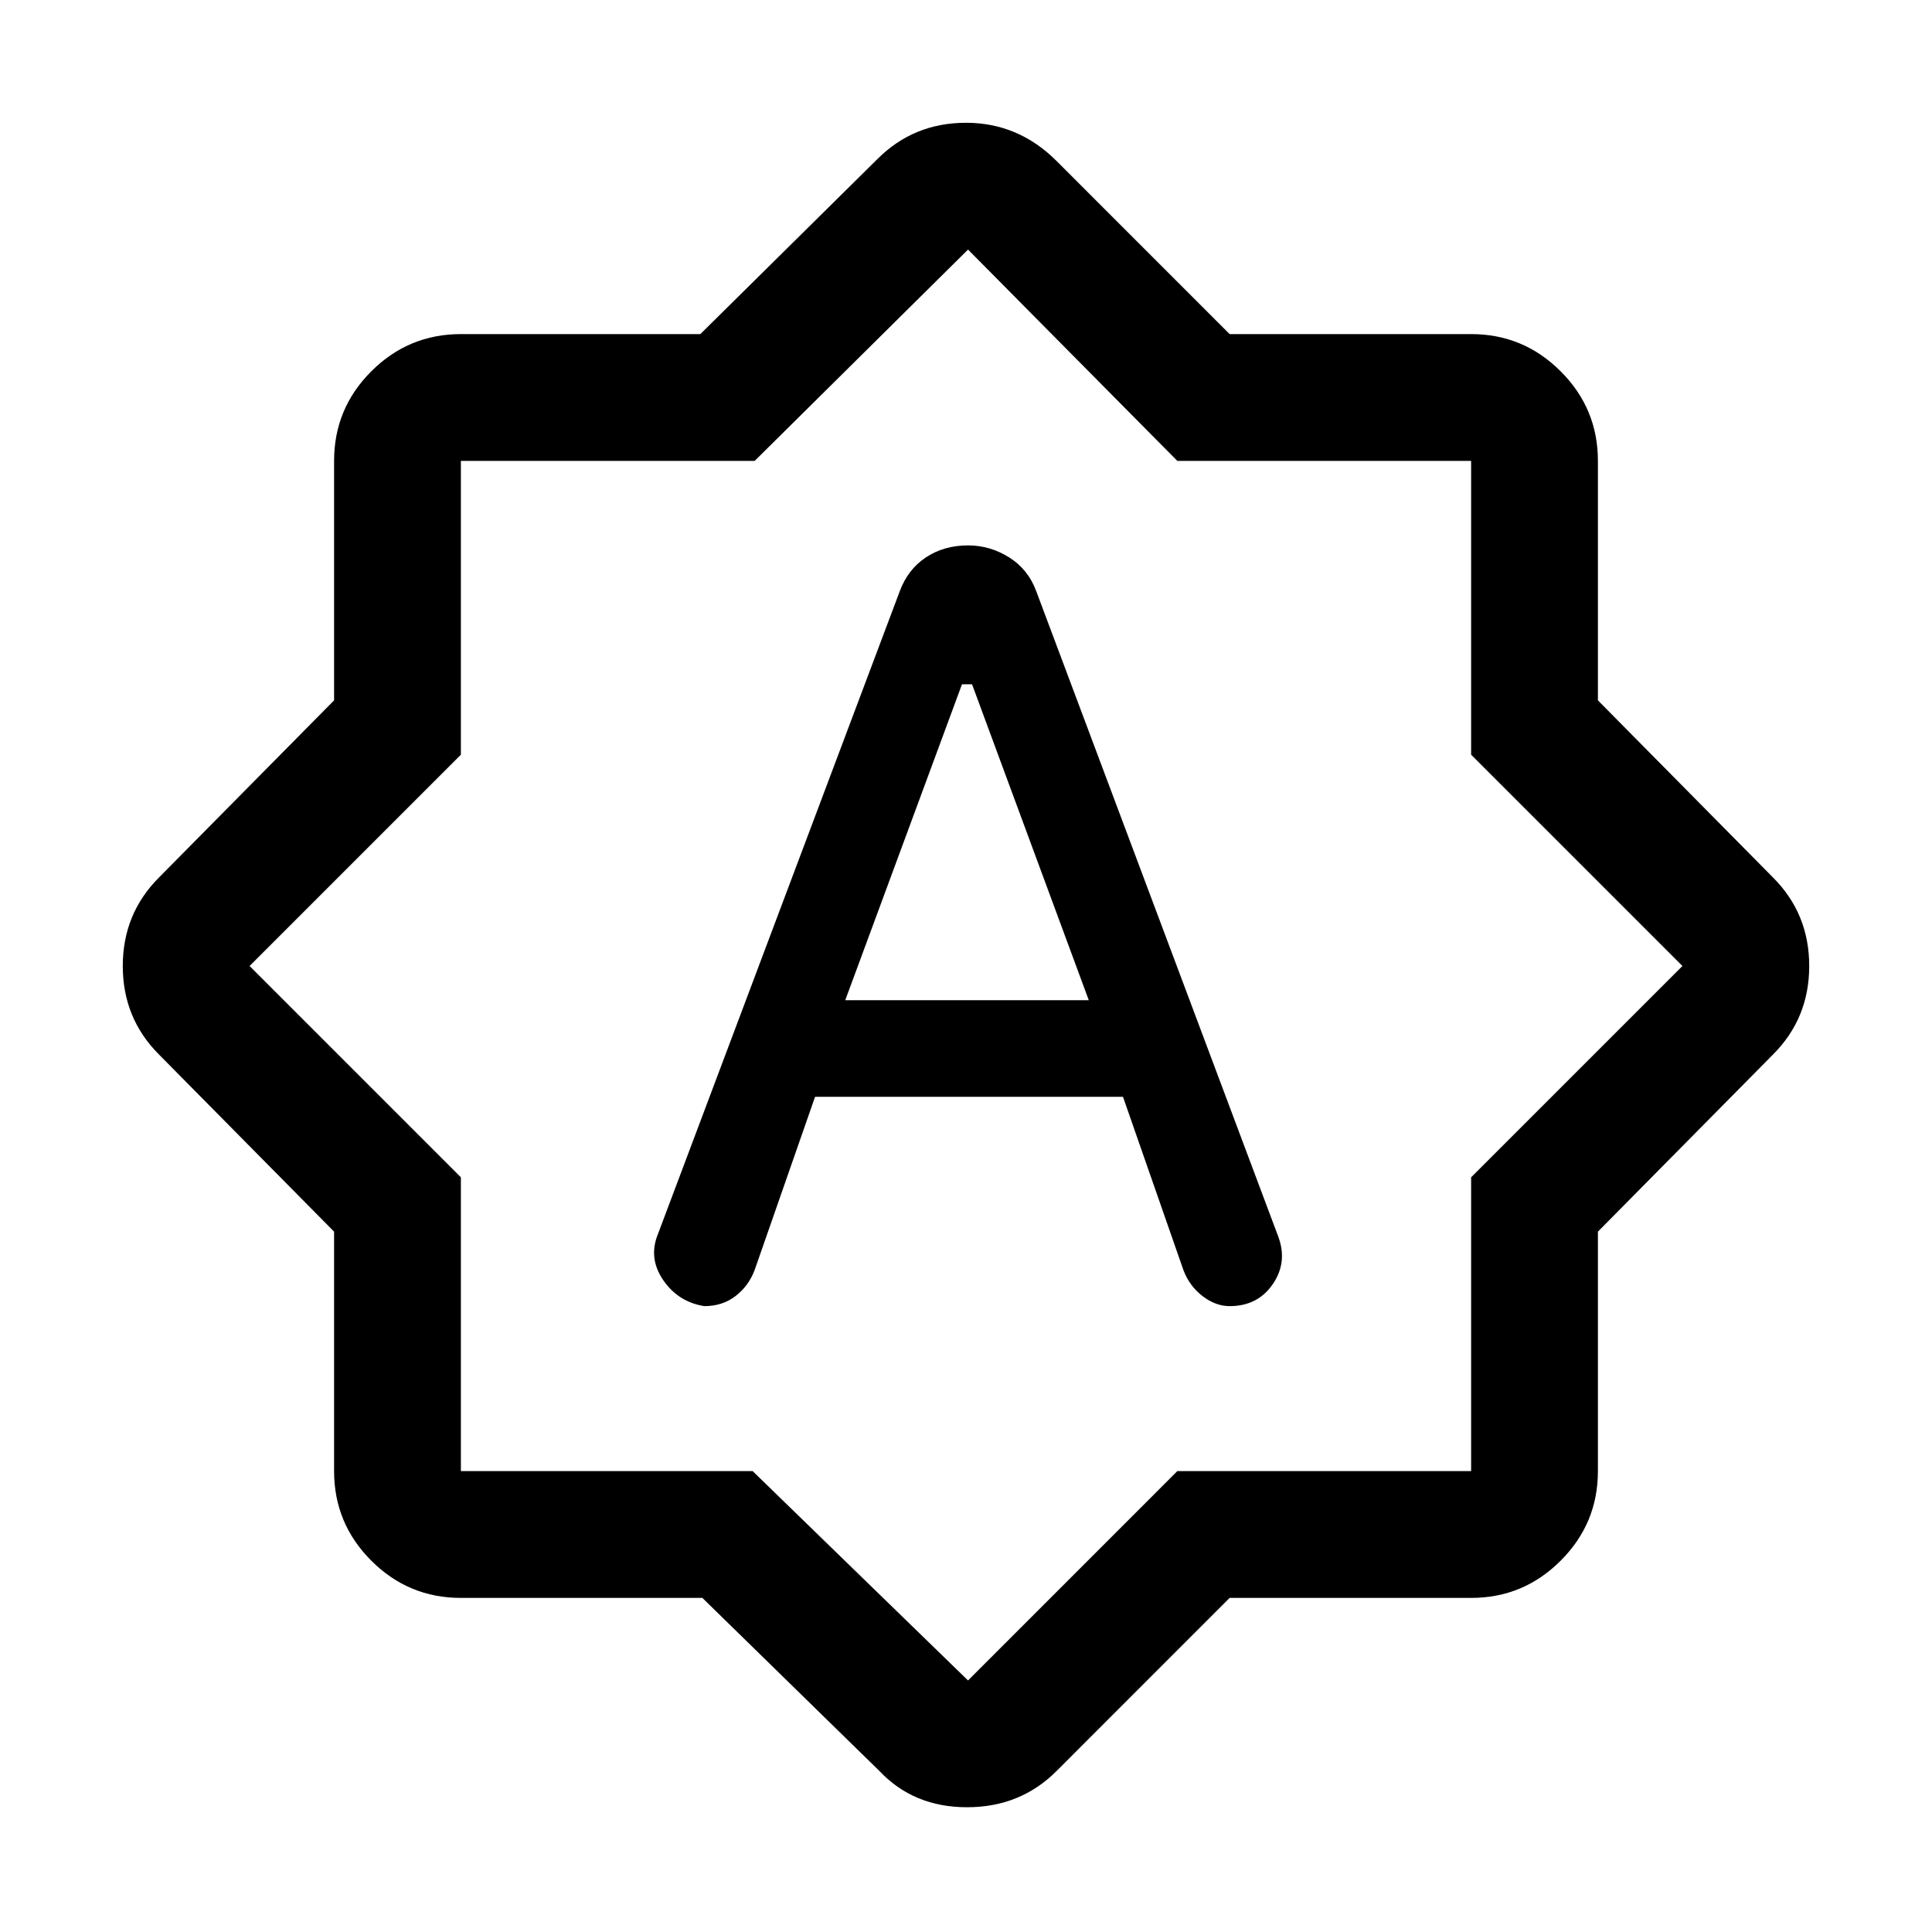 <svg xmlns="http://www.w3.org/2000/svg" height="40" width="40"><path d="M18.625 12.25 13.625 25.542Q13.417 26.042 13.729 26.5Q14.042 26.958 14.583 27.042Q14.958 27.042 15.229 26.833Q15.5 26.625 15.625 26.292L16.875 22.708H23.25L24.5 26.292Q24.625 26.625 24.896 26.833Q25.167 27.042 25.458 27.042Q26.042 27.042 26.354 26.583Q26.667 26.125 26.458 25.583L21.458 12.25Q21.292 11.792 20.896 11.542Q20.5 11.292 20.042 11.292Q19.542 11.292 19.167 11.542Q18.792 11.792 18.625 12.25ZM17.5 20.708 19.917 14.167H20.125L22.542 20.708ZM14.542 33.083H9.542Q8.458 33.083 7.687 32.312Q6.917 31.542 6.917 30.458V25.5L3.292 21.833Q2.542 21.083 2.542 20Q2.542 18.917 3.292 18.167L6.917 14.5V9.542Q6.917 8.458 7.687 7.688Q8.458 6.917 9.542 6.917H14.5L18.167 3.292Q18.917 2.542 20 2.542Q21.083 2.542 21.875 3.333L25.458 6.917H30.458Q31.542 6.917 32.312 7.688Q33.083 8.458 33.083 9.542V14.5L36.708 18.167Q37.458 18.917 37.458 20Q37.458 21.083 36.708 21.833L33.083 25.5V30.458Q33.083 31.542 32.312 32.312Q31.542 33.083 30.458 33.083H25.458L21.875 36.667Q21.125 37.417 20.021 37.417Q18.917 37.417 18.208 36.667ZM20.042 19.958ZM20.042 34.792 24.375 30.458H30.458V24.375L34.833 20L30.458 15.625V9.542H24.375L20.042 5.167L15.625 9.542H9.542V15.625L5.167 20L9.542 24.375V30.458H15.583Z"/></svg>